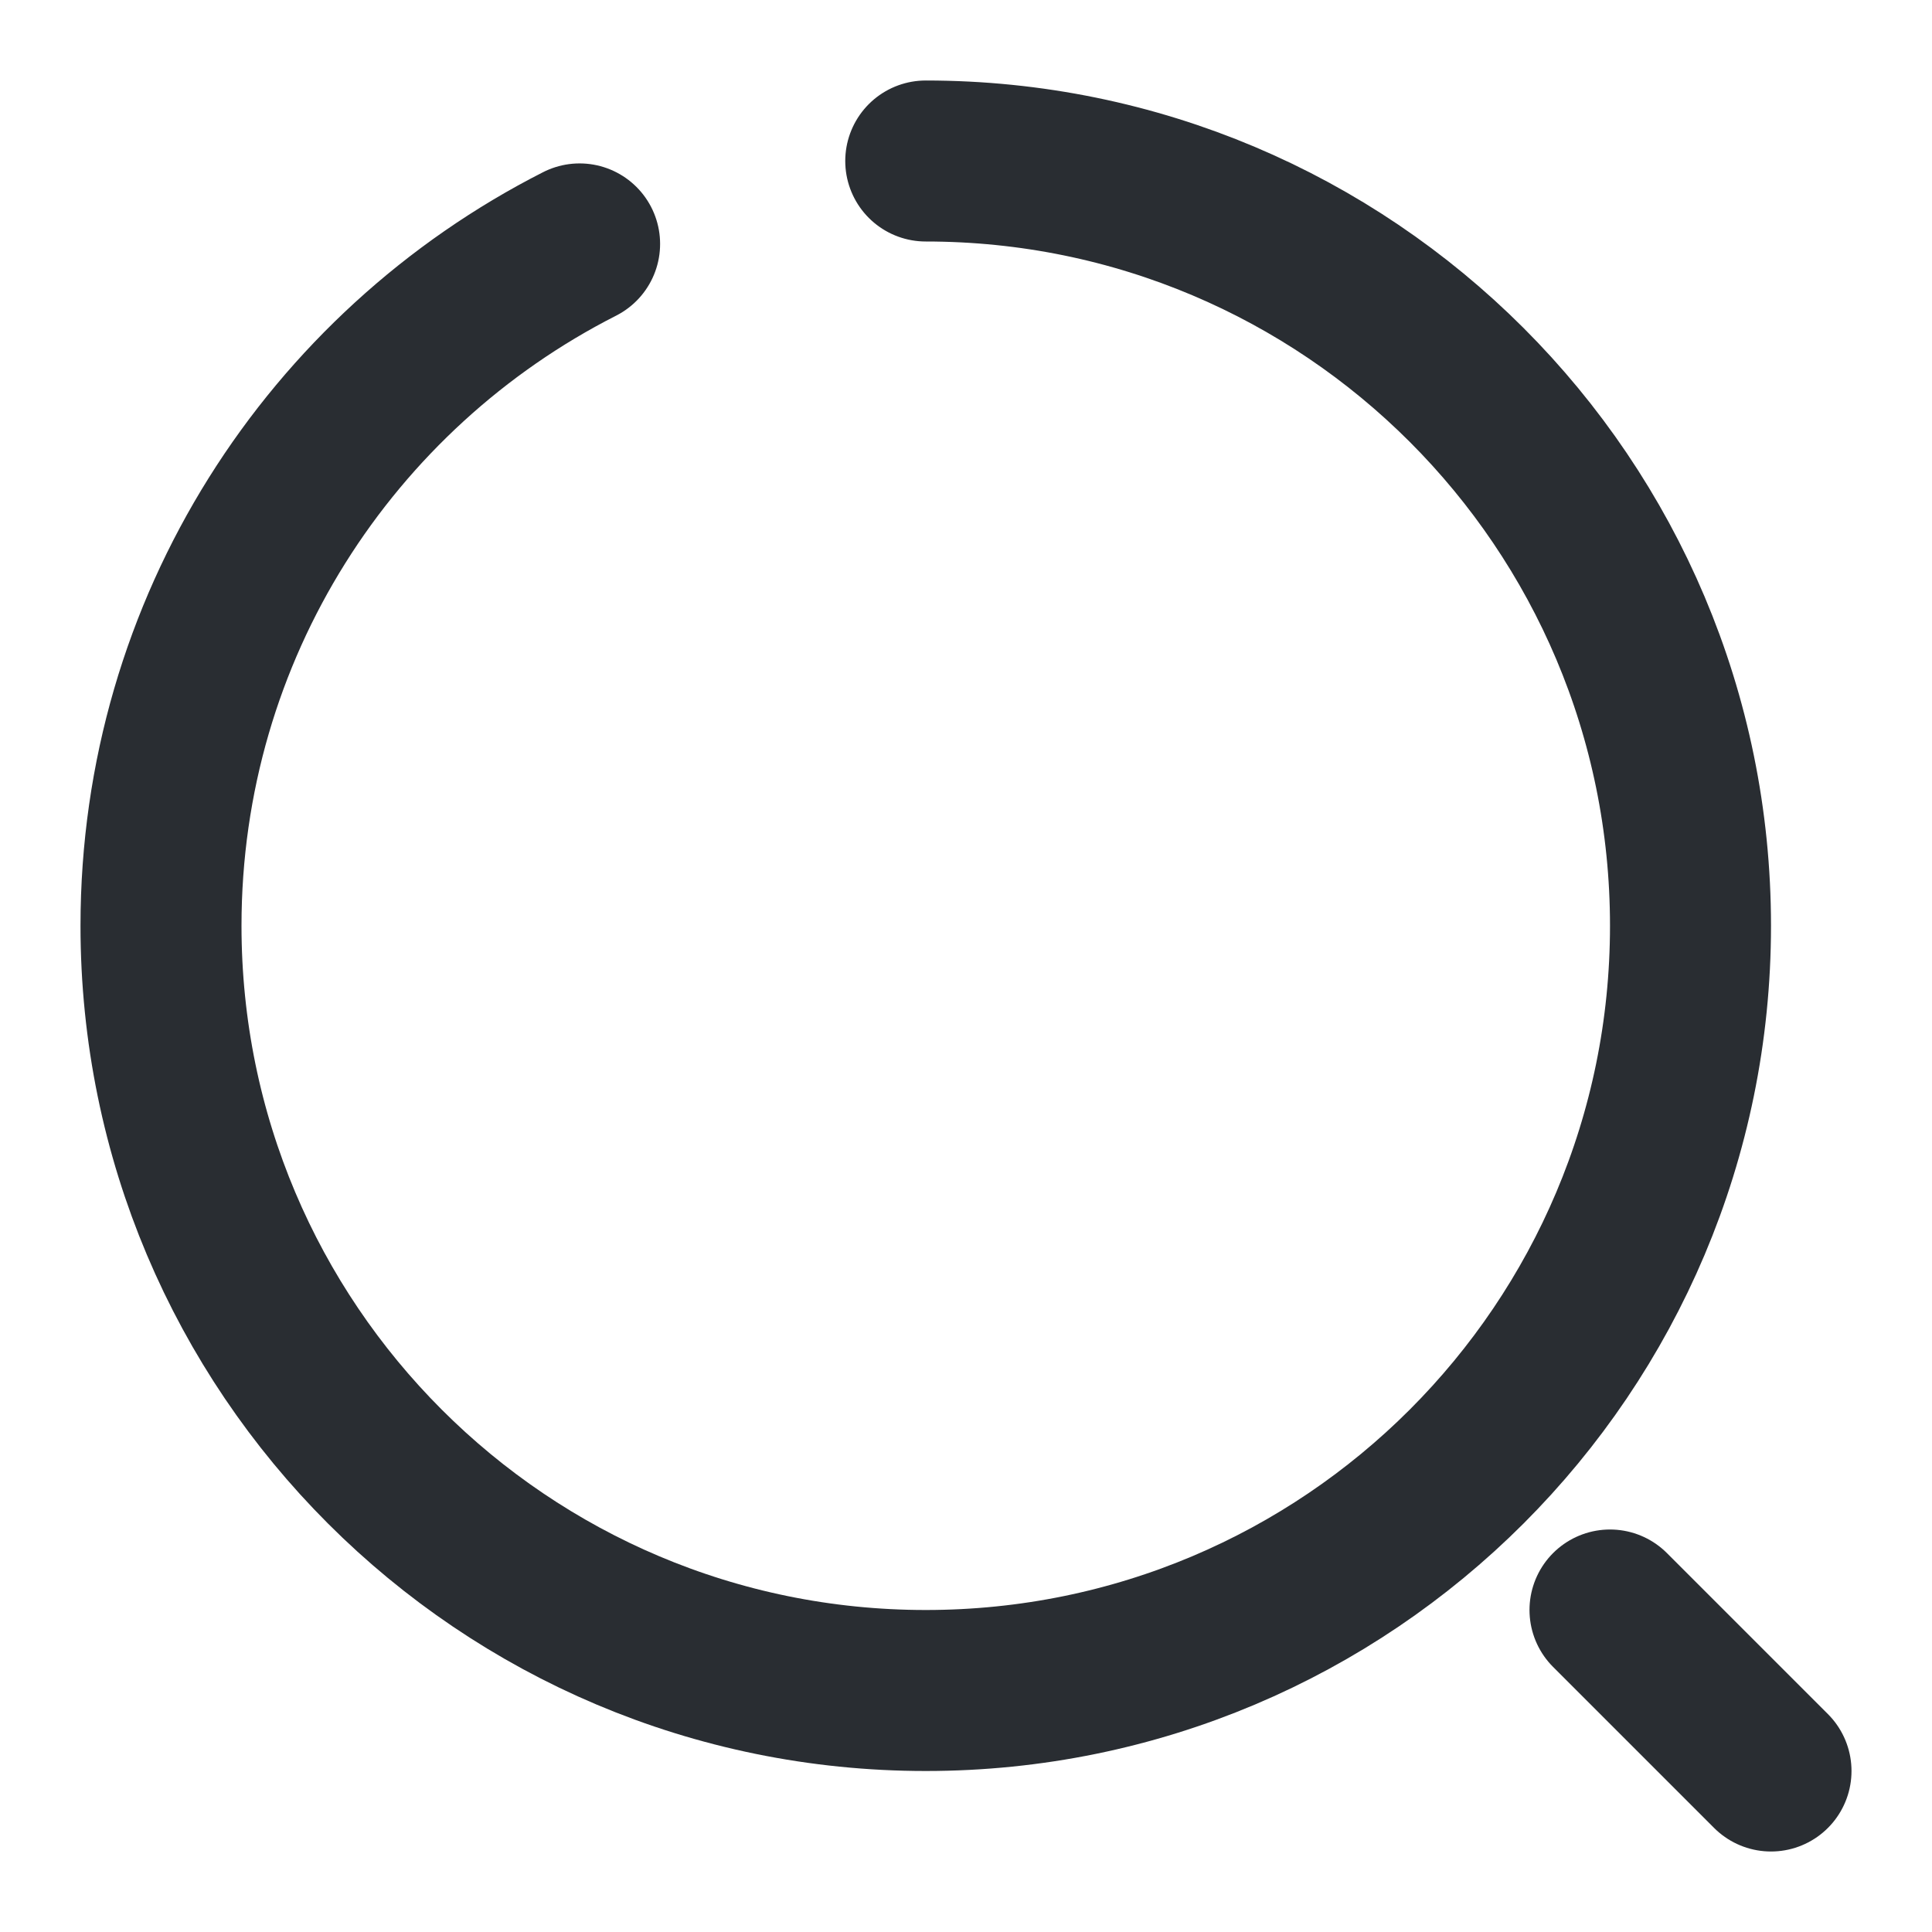 <svg width="24" height="24" viewBox="0 0 24 24" fill="none" xmlns="http://www.w3.org/2000/svg">
<path d="M11.5 2C16.75 2 21 6.25 21 11.5C21 16.75 16.75 21 11.5 21C6.25 21 2 16.75 2 11.5C2 7.8 4.11 4.6 7.2 3.03" stroke="#292D32" stroke-width="2" stroke-linecap="round" stroke-linejoin="round"/>
<path d="M22 22L20 20" stroke="#292D32" stroke-width="2" stroke-linecap="round" stroke-linejoin="round"/>
</svg>
